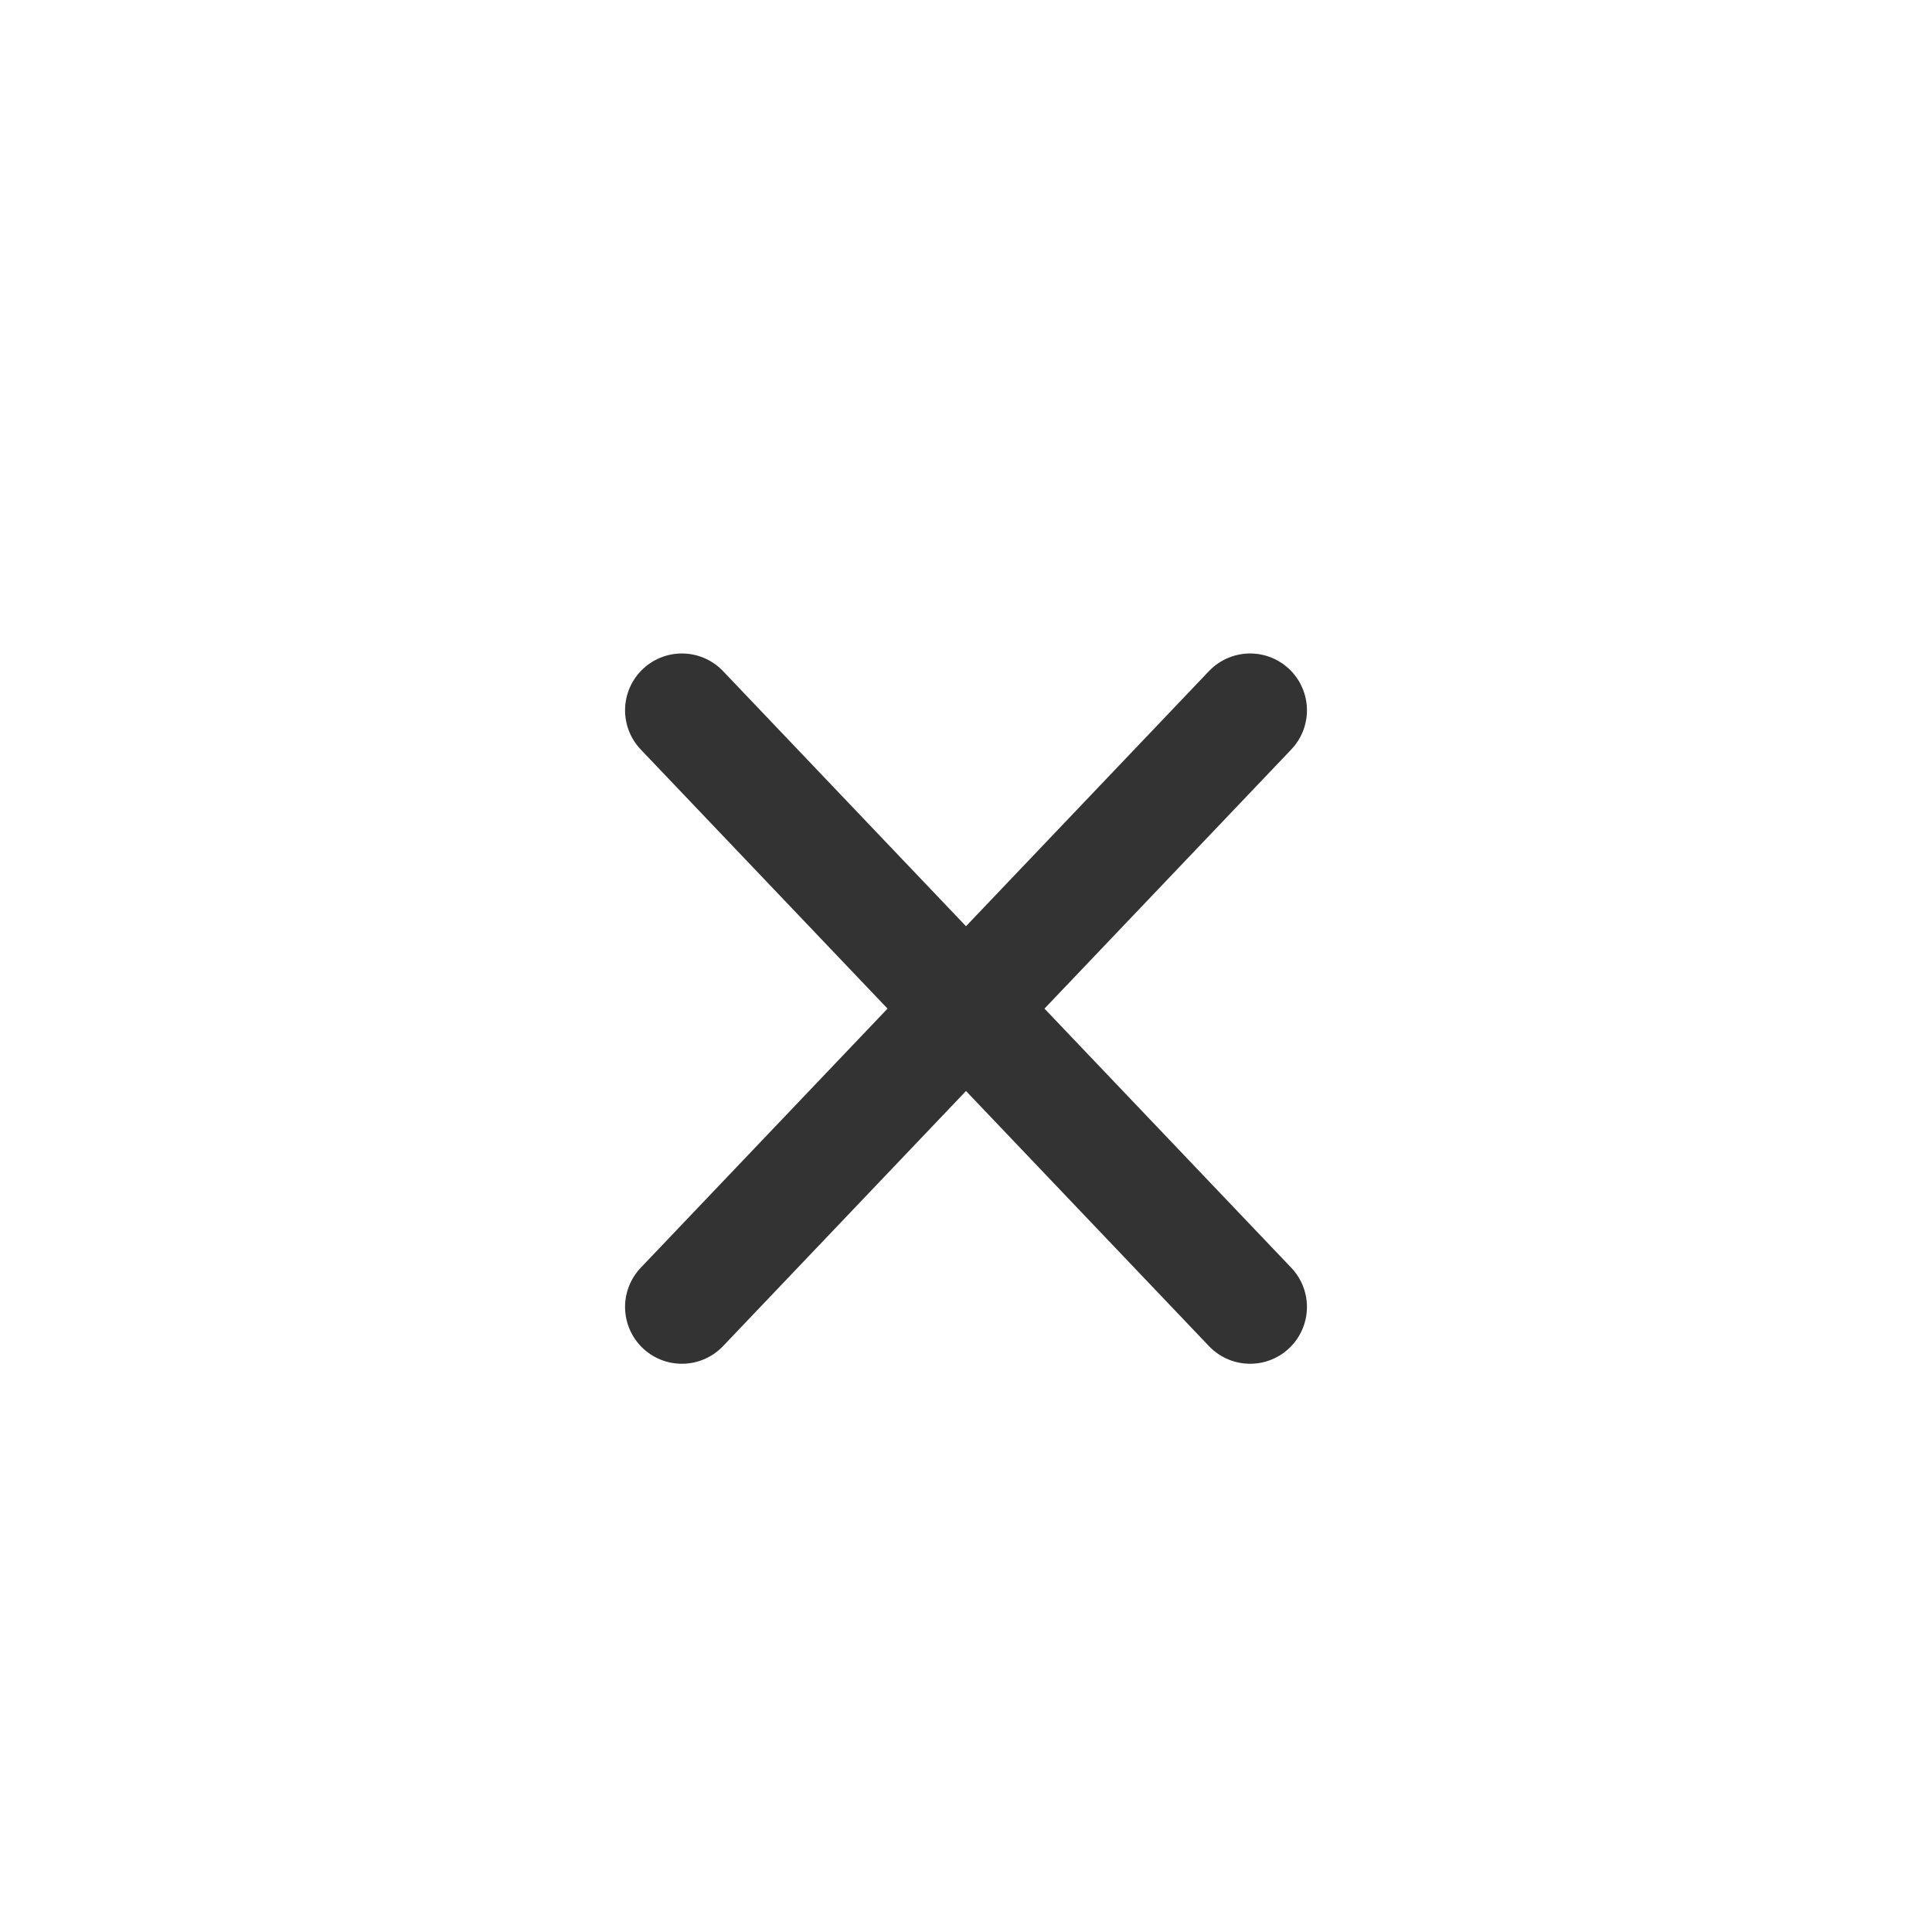 <?xml version="1.0" encoding="UTF-8"?>
<svg width="34px" height="34px" viewBox="0 0 34 34" version="1.1" xmlns="http://www.w3.org/2000/svg" xmlns:xlink="http://www.w3.org/1999/xlink">
    <title>FE7F64F8-F2B9-4A21-8DA2-4C0FBCC725F8</title>
    <g id="Page-1" stroke="none" stroke-width="1" fill="none" fill-rule="evenodd">
        <g id="Fly-out---Add-items-(default)" transform="translate(-1396, -23)">
            <g id="close-icon" transform="translate(1396, 23)">
                <circle id="Oval" fill="#FFFFFF" opacity="0" cx="17" cy="17" r="17"></circle>
                <line x1="12" y1="23" x2="22" y2="12.5" id="Line" stroke="#333333" stroke-width="2" stroke-linecap="round"></line>
                <line x1="12" y1="23" x2="22" y2="12.5" id="Line" stroke="#333333" stroke-width="2" stroke-linecap="round" transform="translate(17, 17.5) scale(-1, 1) translate(-17, -17.5) "></line>
            </g>
        </g>
    </g>
</svg>